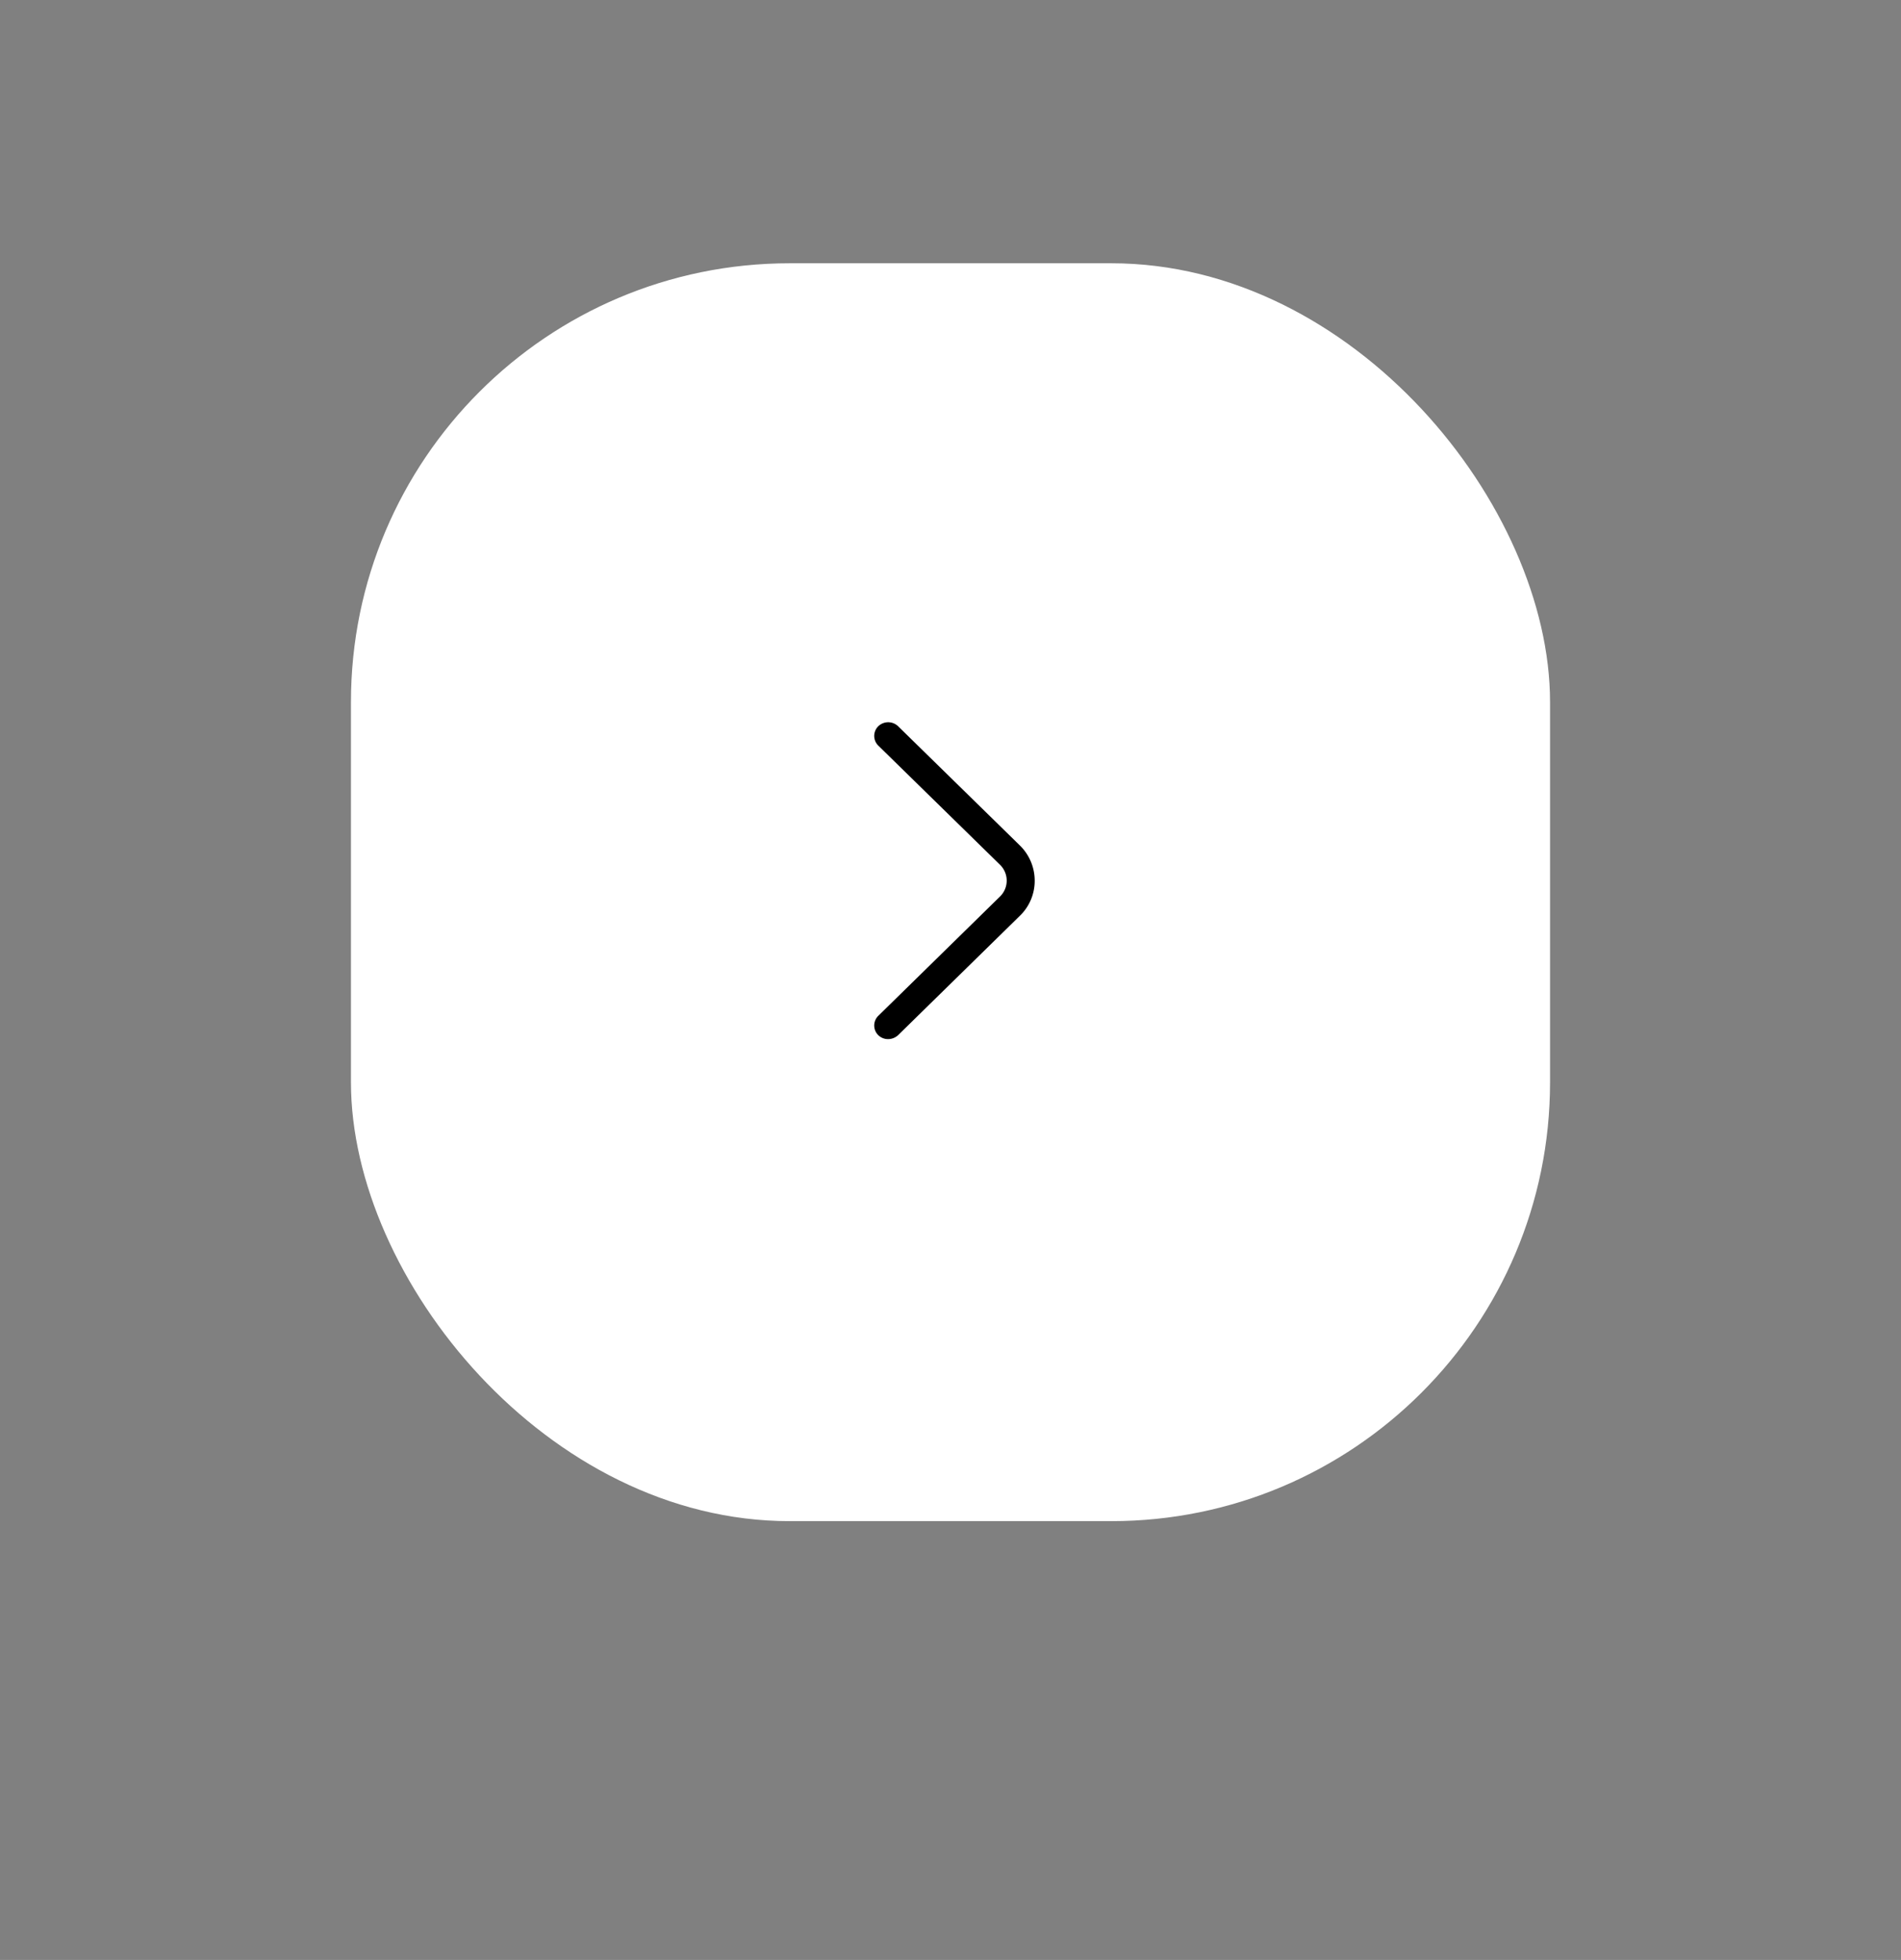 <svg xmlns="http://www.w3.org/2000/svg" xmlns:xlink="http://www.w3.org/1999/xlink" width="65" height="67" viewBox="0 0 65 67">
  <rect x="0" y="0" width="65" height="67" fill="#808080" stroke="none"/>
  <!-- <defs>
    <filter id="Rectangle_86" x="0" y="0" width="65" height="67" filterUnits="userSpaceOnUse">
      <feOffset dy="3" input="SourceAlpha"/>
      <feGaussianBlur stdDeviation="4" result="blur"/>
      <feFlood flood-opacity="0.161"/>
      <feComposite operator="in" in2="blur"/>
      <feComposite in="SourceGraphic"/>
    </filter>
  </defs> -->
  <g id="Group_117" data-name="Group 117" transform="translate(-289 -99)">
    <g id="Group_116" data-name="Group 116">
      <g transform="matrix(1, 0, 0, 1, 289, 99)">
        <rect id="Rectangle_86-2" data-name="Rectangle 86" width="41" height="43" rx="15" transform="translate(12 9)" fill="#fff"/>
      </g>
    </g>
    <path id="Vector" d="M.477,10.834A.479.479,0,0,1,.139,10.7a.464.464,0,0,1,0-.662L4.3,5.96a.758.758,0,0,0,0-1.087L.139.8a.464.464,0,0,1,0-.662.489.489,0,0,1,.677,0L4.976,4.21a1.684,1.684,0,0,1,.511,1.206,1.659,1.659,0,0,1-.511,1.206L.815,10.7A.507.507,0,0,1,.477,10.834Z" transform="translate(318.892 123.688)"/>
  </g>
</svg>
